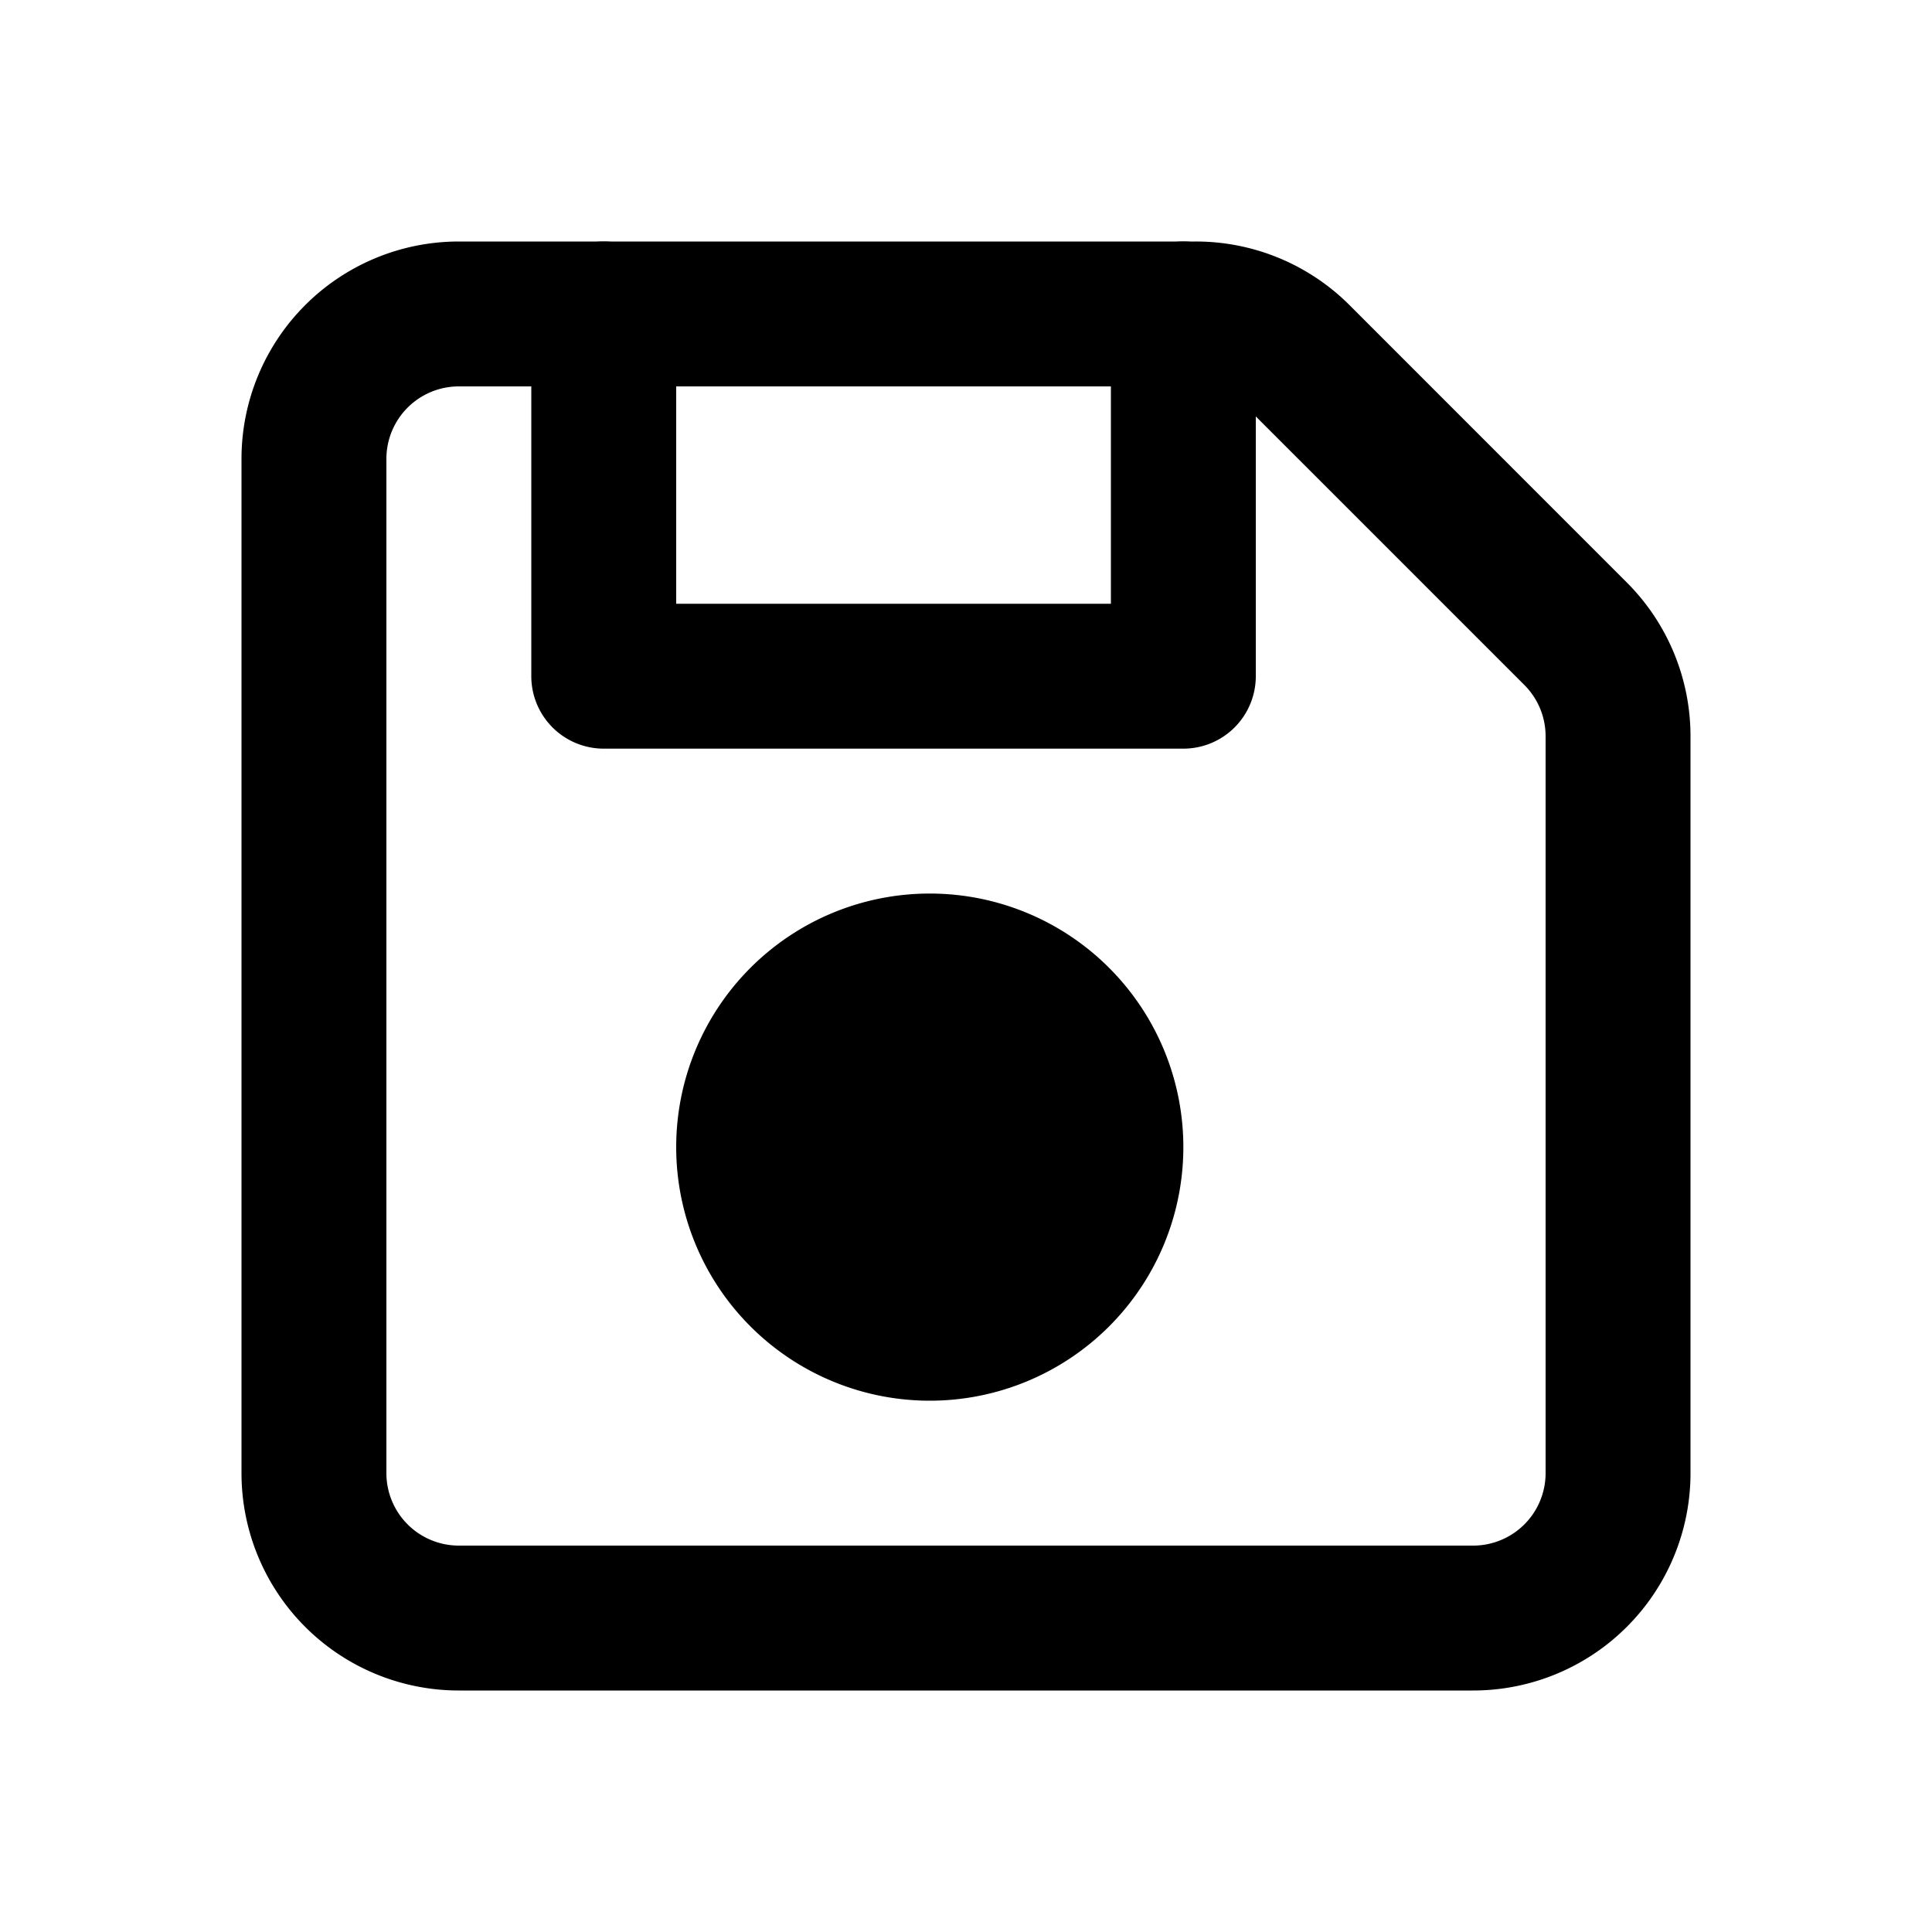 <svg xmlns="http://www.w3.org/2000/svg" width="24" height="24" fill="currentColor" viewBox="0 0 24 24">
  <path fill-rule="evenodd" d="M3 5.7A2.7 2.7 0 0 1 5.7 3h9.154a2.7 2.7 0 0 1 1.91.79l3.445 3.446A2.7 2.7 0 0 1 21 9.146V18.3a2.7 2.7 0 0 1-2.7 2.7H5.7A2.7 2.7 0 0 1 3 18.3V5.7Zm2.7-.9a.9.9 0 0 0-.9.9v12.6a.9.9 0 0 0 .9.9h12.6a.9.9 0 0 0 .9-.9V9.146a.9.9 0 0 0-.264-.637l-3.445-3.445a.9.9 0 0 0-.637-.264H5.7Z" clip-rule="evenodd"/>
  <path fill-rule="evenodd" d="M7.5 3a.9.9 0 0 1 .9.9v3.6h5.4V3.9a.9.9 0 1 1 1.8 0v4.5a.9.9 0 0 1-.9.9H7.5a.9.9 0 0 1-.9-.9V3.9a.9.9 0 0 1 .9-.9Z" clip-rule="evenodd"/>
  <path d="M14.7 14.25a3.15 3.15 0 1 1-6.3 0 3.15 3.15 0 0 1 6.3 0Z"/>
</svg>

